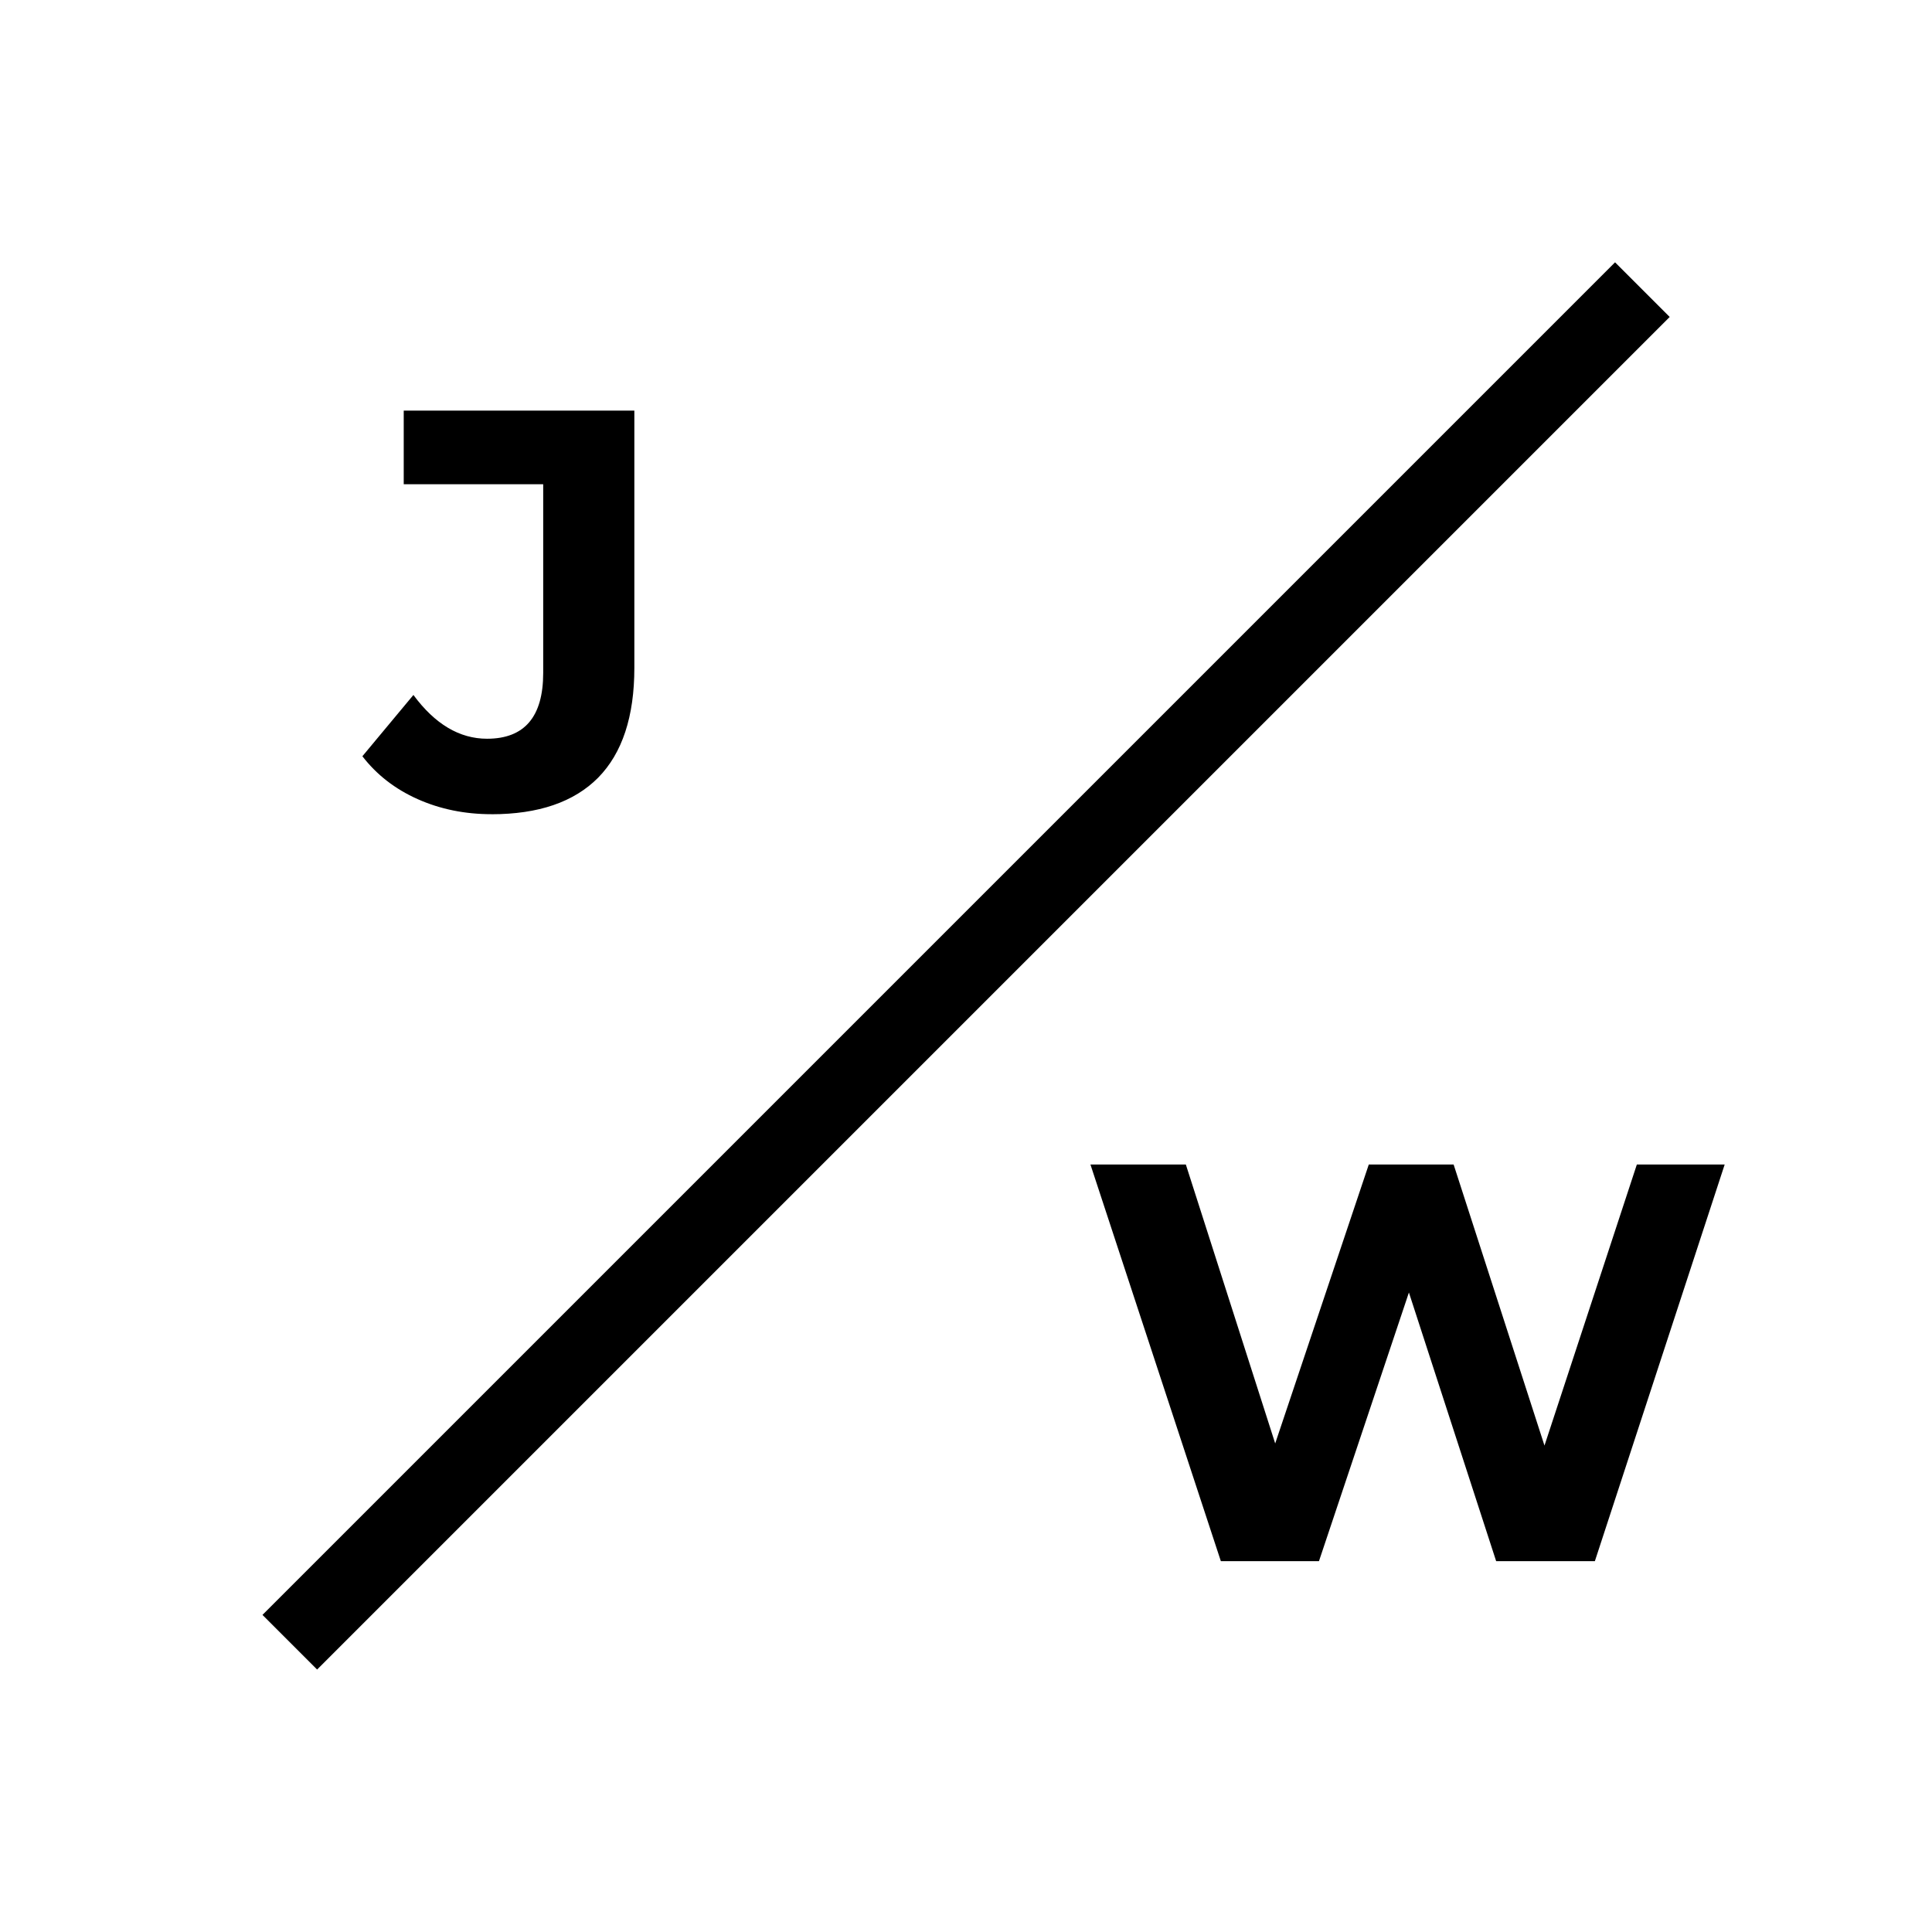 <svg version="1.1" viewBox="0.0 0.0 100.0 100.0" fill="none" stroke="none" stroke-linecap="square" stroke-miterlimit="10" xmlns:xlink="http://www.w3.org/1999/xlink" xmlns="http://www.w3.org/2000/svg"><clipPath id="p.0"><path d="m0 0l100.0 0l0 100.0l-100.0 0l0 -100.0z" clip-rule="nonzero"/></clipPath><g clip-path="url(#p.0)"><path fill="#000000" fill-opacity="0.0" d="m0 0l100.0 0l0 100.0l-100.0 0z" fill-rule="evenodd"/><path fill="#000000" fill-opacity="0.0" d="m83.595 16.406l-67.181 67.181" fill-rule="evenodd"/><path stroke="#000000" stroke-width="4.0" stroke-linejoin="round" stroke-linecap="butt" d="m83.595 16.406l-67.181 67.181" fill-rule="evenodd"/><path fill="#000000" fill-opacity="0.0" d="m6.529 16.745l41.26 0l0 28.756l-41.26 0z" fill-rule="evenodd"/><path fill="#000000" d="m25.444 42.143q-2.078 0 -3.828 -0.781q-1.75 -0.781 -2.859 -2.219l2.641 -3.172q1.672 2.266 3.812 2.266q2.906 0 2.906 -3.406l0 -9.766l-7.219 0l0 -3.812l11.937 0l0 13.313q0 3.781 -1.875 5.688q-1.875 1.891 -5.516 1.891z" fill-rule="nonzero"/><path fill="#000000" fill-opacity="0.0" d="m52.225 54.697l41.26 0l0 30.898l-41.26 0z" fill-rule="evenodd"/><path fill="#000000" d="m89.269 60.275l-6.719 20.531l-5.109 0l-4.516 -13.906l-4.656 13.906l-5.078 0l-6.75 -20.531l4.938 0l4.625 14.438l4.844 -14.438l4.391 0l4.703 14.547l4.781 -14.547l4.547 0z" fill-rule="nonzero"/></g></svg>